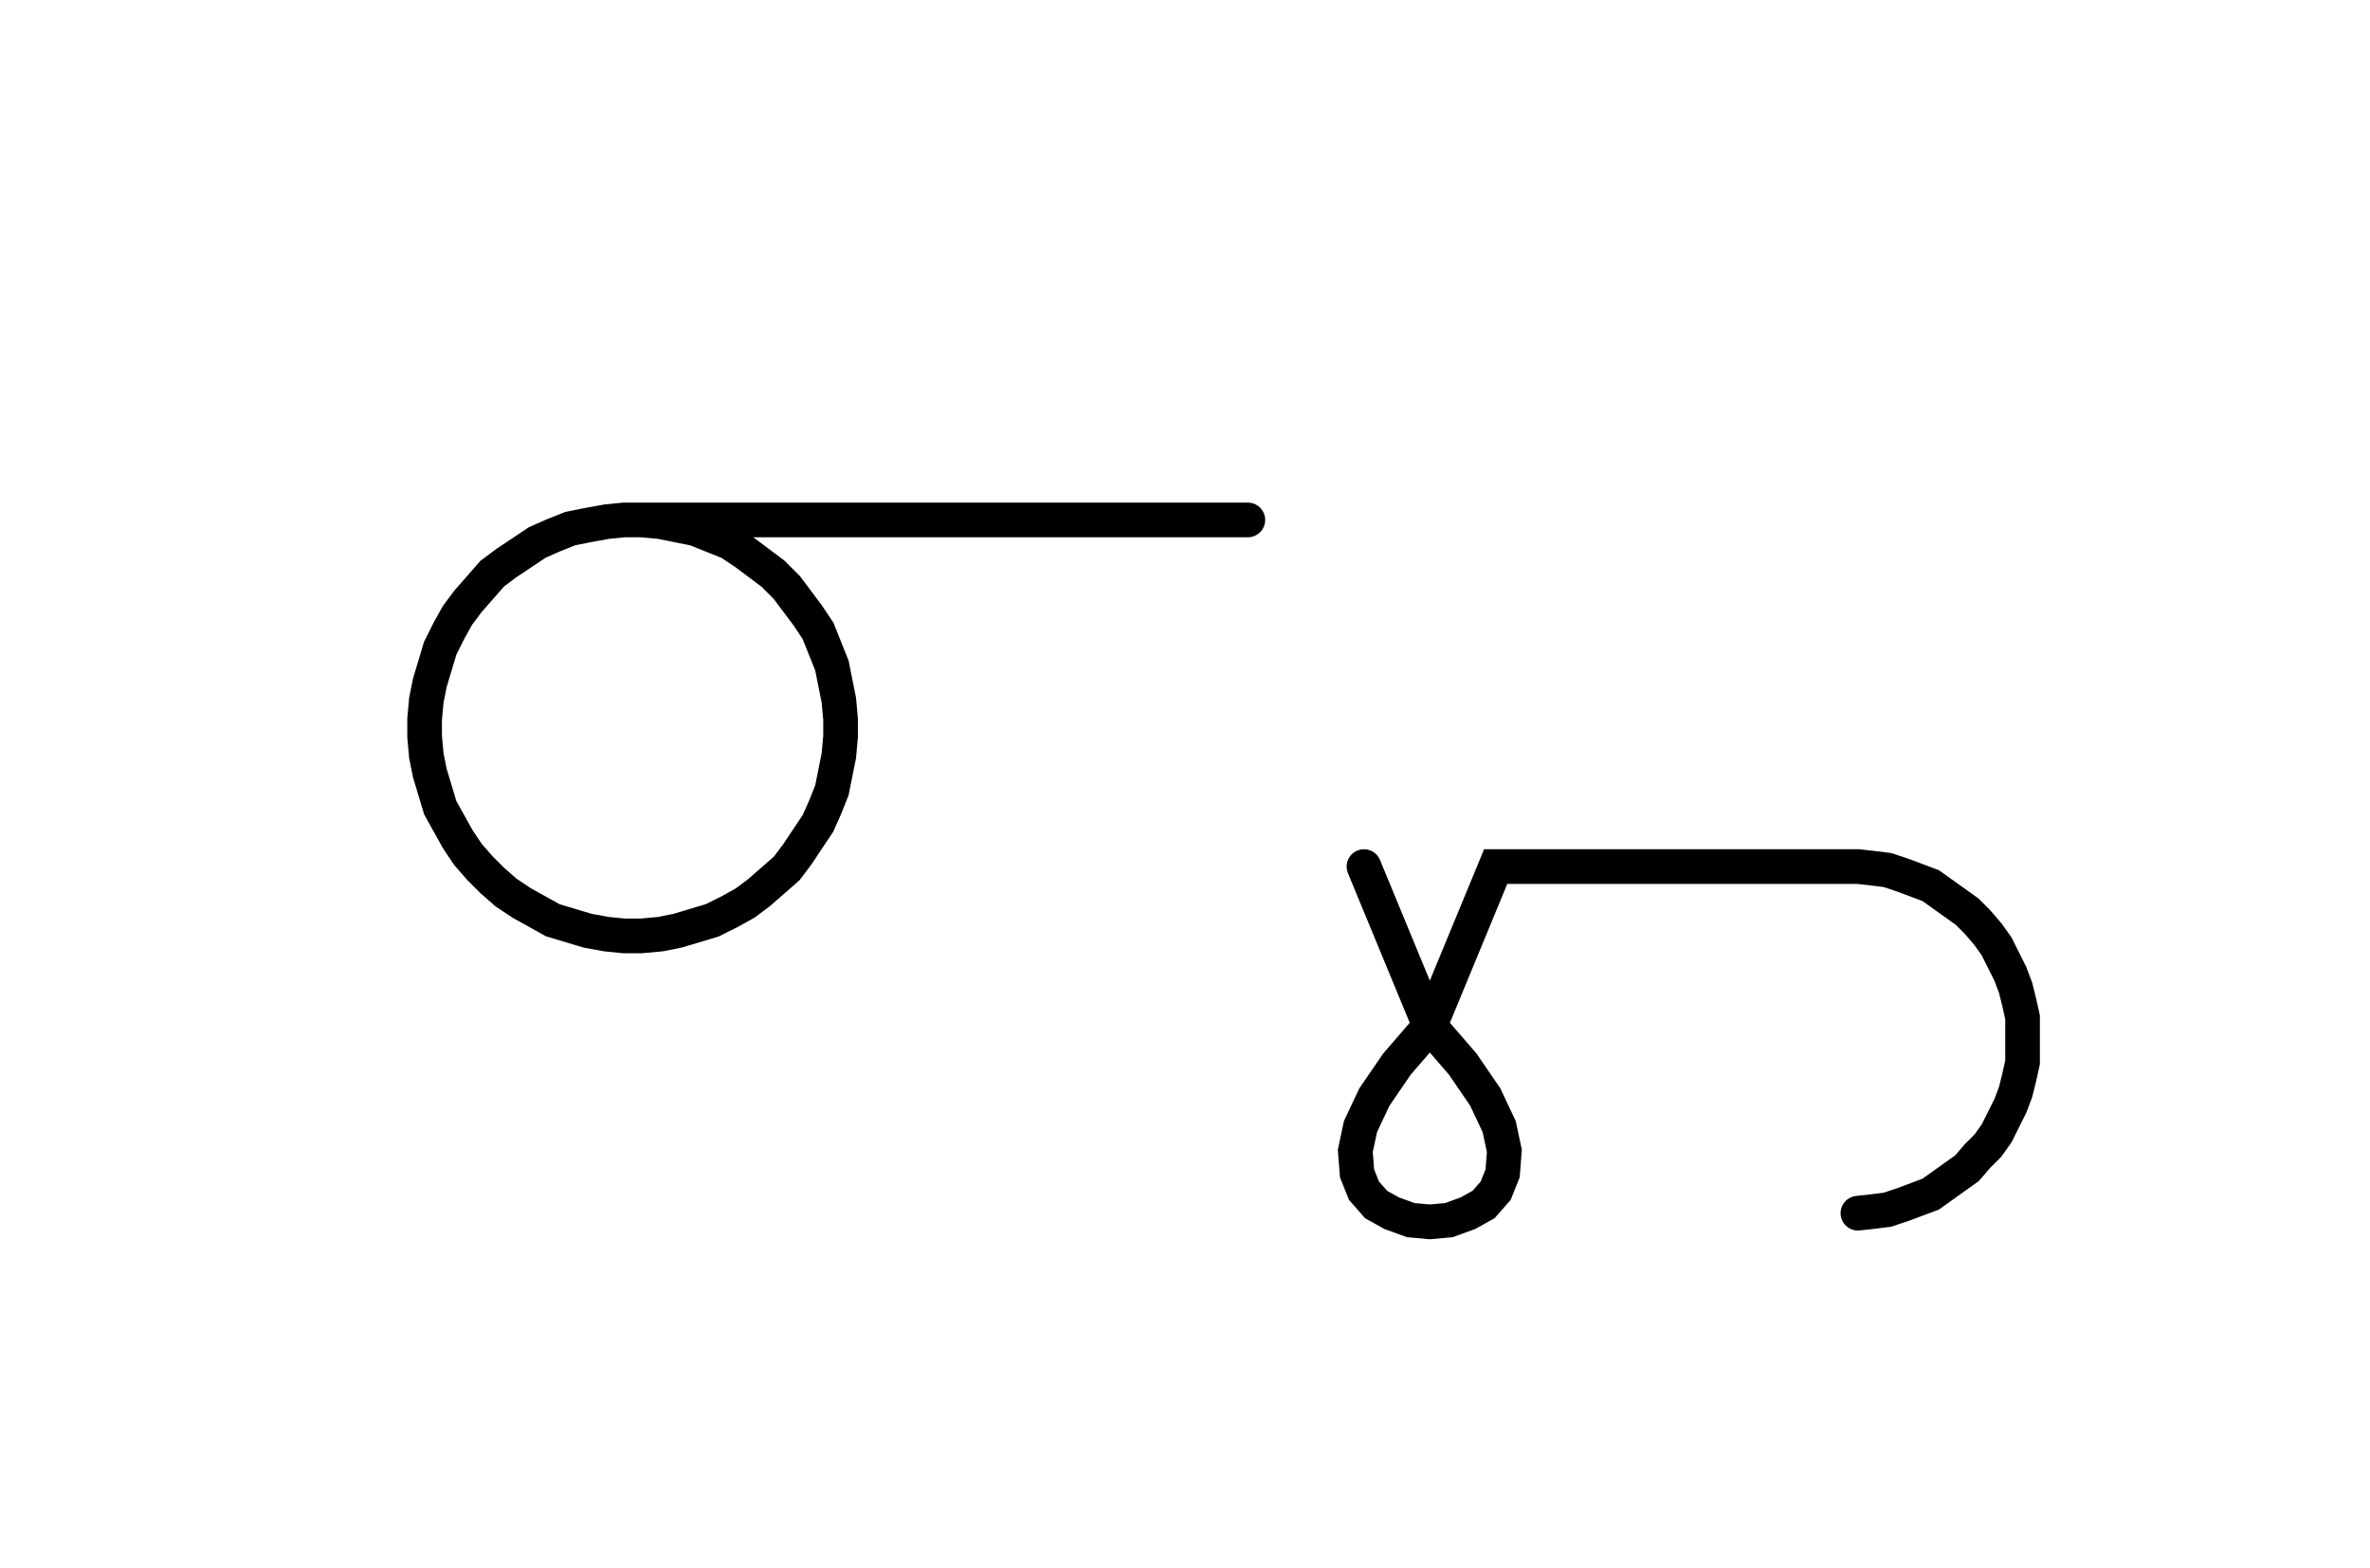 <svg xmlns="http://www.w3.org/2000/svg" width="136.747" height="90.489" style="fill:none; stroke-linecap:round;">
    <rect width="100%" height="100%" fill="#FFFFFF" />
<path stroke="#000000" stroke-width="2" d="M 90,50" />
<path stroke="#000000" stroke-width="2" d="M 36,30 37,30 38.1,30.1 39.1,30.3 40.1,30.5 41.1,30.9 42.1,31.3 43,31.9 43.8,32.5 44.6,33.1 45.4,33.9 46,34.7 46.6,35.5 47.2,36.4 47.6,37.4 48,38.4 48.2,39.4 48.4,40.4 48.5,41.5 48.5,42.5 48.4,43.6 48.2,44.6 48,45.6 47.6,46.6 47.2,47.5 46.6,48.4 46,49.3 45.4,50.1 44.6,50.8 43.8,51.5 43,52.1 42.1,52.6 41.1,53.1 40.1,53.4 39.1,53.7 38.1,53.9 37,54 36,54 35,53.9 33.9,53.7 32.9,53.4 31.9,53.1 31,52.6 30.1,52.1 29.2,51.5 28.4,50.8 27.7,50.1 27,49.3 26.4,48.4 25.9,47.5 25.4,46.6 25.1,45.6 24.8,44.6 24.6,43.6 24.5,42.5 24.5,41.5 24.6,40.4 24.8,39.4 25.1,38.4 25.4,37.4 25.9,36.4 26.4,35.5 27,34.7 27.7,33.9 28.4,33.1 29.2,32.5 30.1,31.9 31,31.3 31.9,30.9 32.9,30.5 33.9,30.3 35,30.1 36,30 72,30" />
<path stroke="#000000" stroke-width="2" d="M 78.7,70" />
<path stroke="#000000" stroke-width="2" d="M 78.7,50 82.5,59.2" />
<path stroke="#000000" stroke-width="2" d="M 82.5,59.2 84.4,61.4 85.7,63.3 86.5,65 86.8,66.4 86.7,67.7 86.3,68.7 85.6,69.5 84.7,70 83.6,70.4 82.5,70.5 81.4,70.4 80.3,70 79.4,69.5 78.7,68.7 78.3,67.7 78.2,66.4 78.5,65 79.3,63.3 80.6,61.4 82.5,59.2 86.3,50 106.3,50 107.2,50 108.1,50.1 108.9,50.2 109.8,50.5 110.6,50.8 111.4,51.1 112.1,51.6 112.8,52.1 113.5,52.6 114.1,53.2 114.7,53.9 115.2,54.6 115.6,55.4 116,56.2 116.3,57 116.5,57.8 116.7,58.7 116.7,59.6 116.7,60.4 116.7,61.3 116.5,62.2 116.3,63 116,63.8 115.6,64.6 115.2,65.4 114.7,66.1 114.1,66.7 113.5,67.4 112.8,67.9 112.1,68.4 111.4,68.9 110.6,69.2 109.8,69.5 108.9,69.8 108.1,69.9 107.2,70" />
</svg>